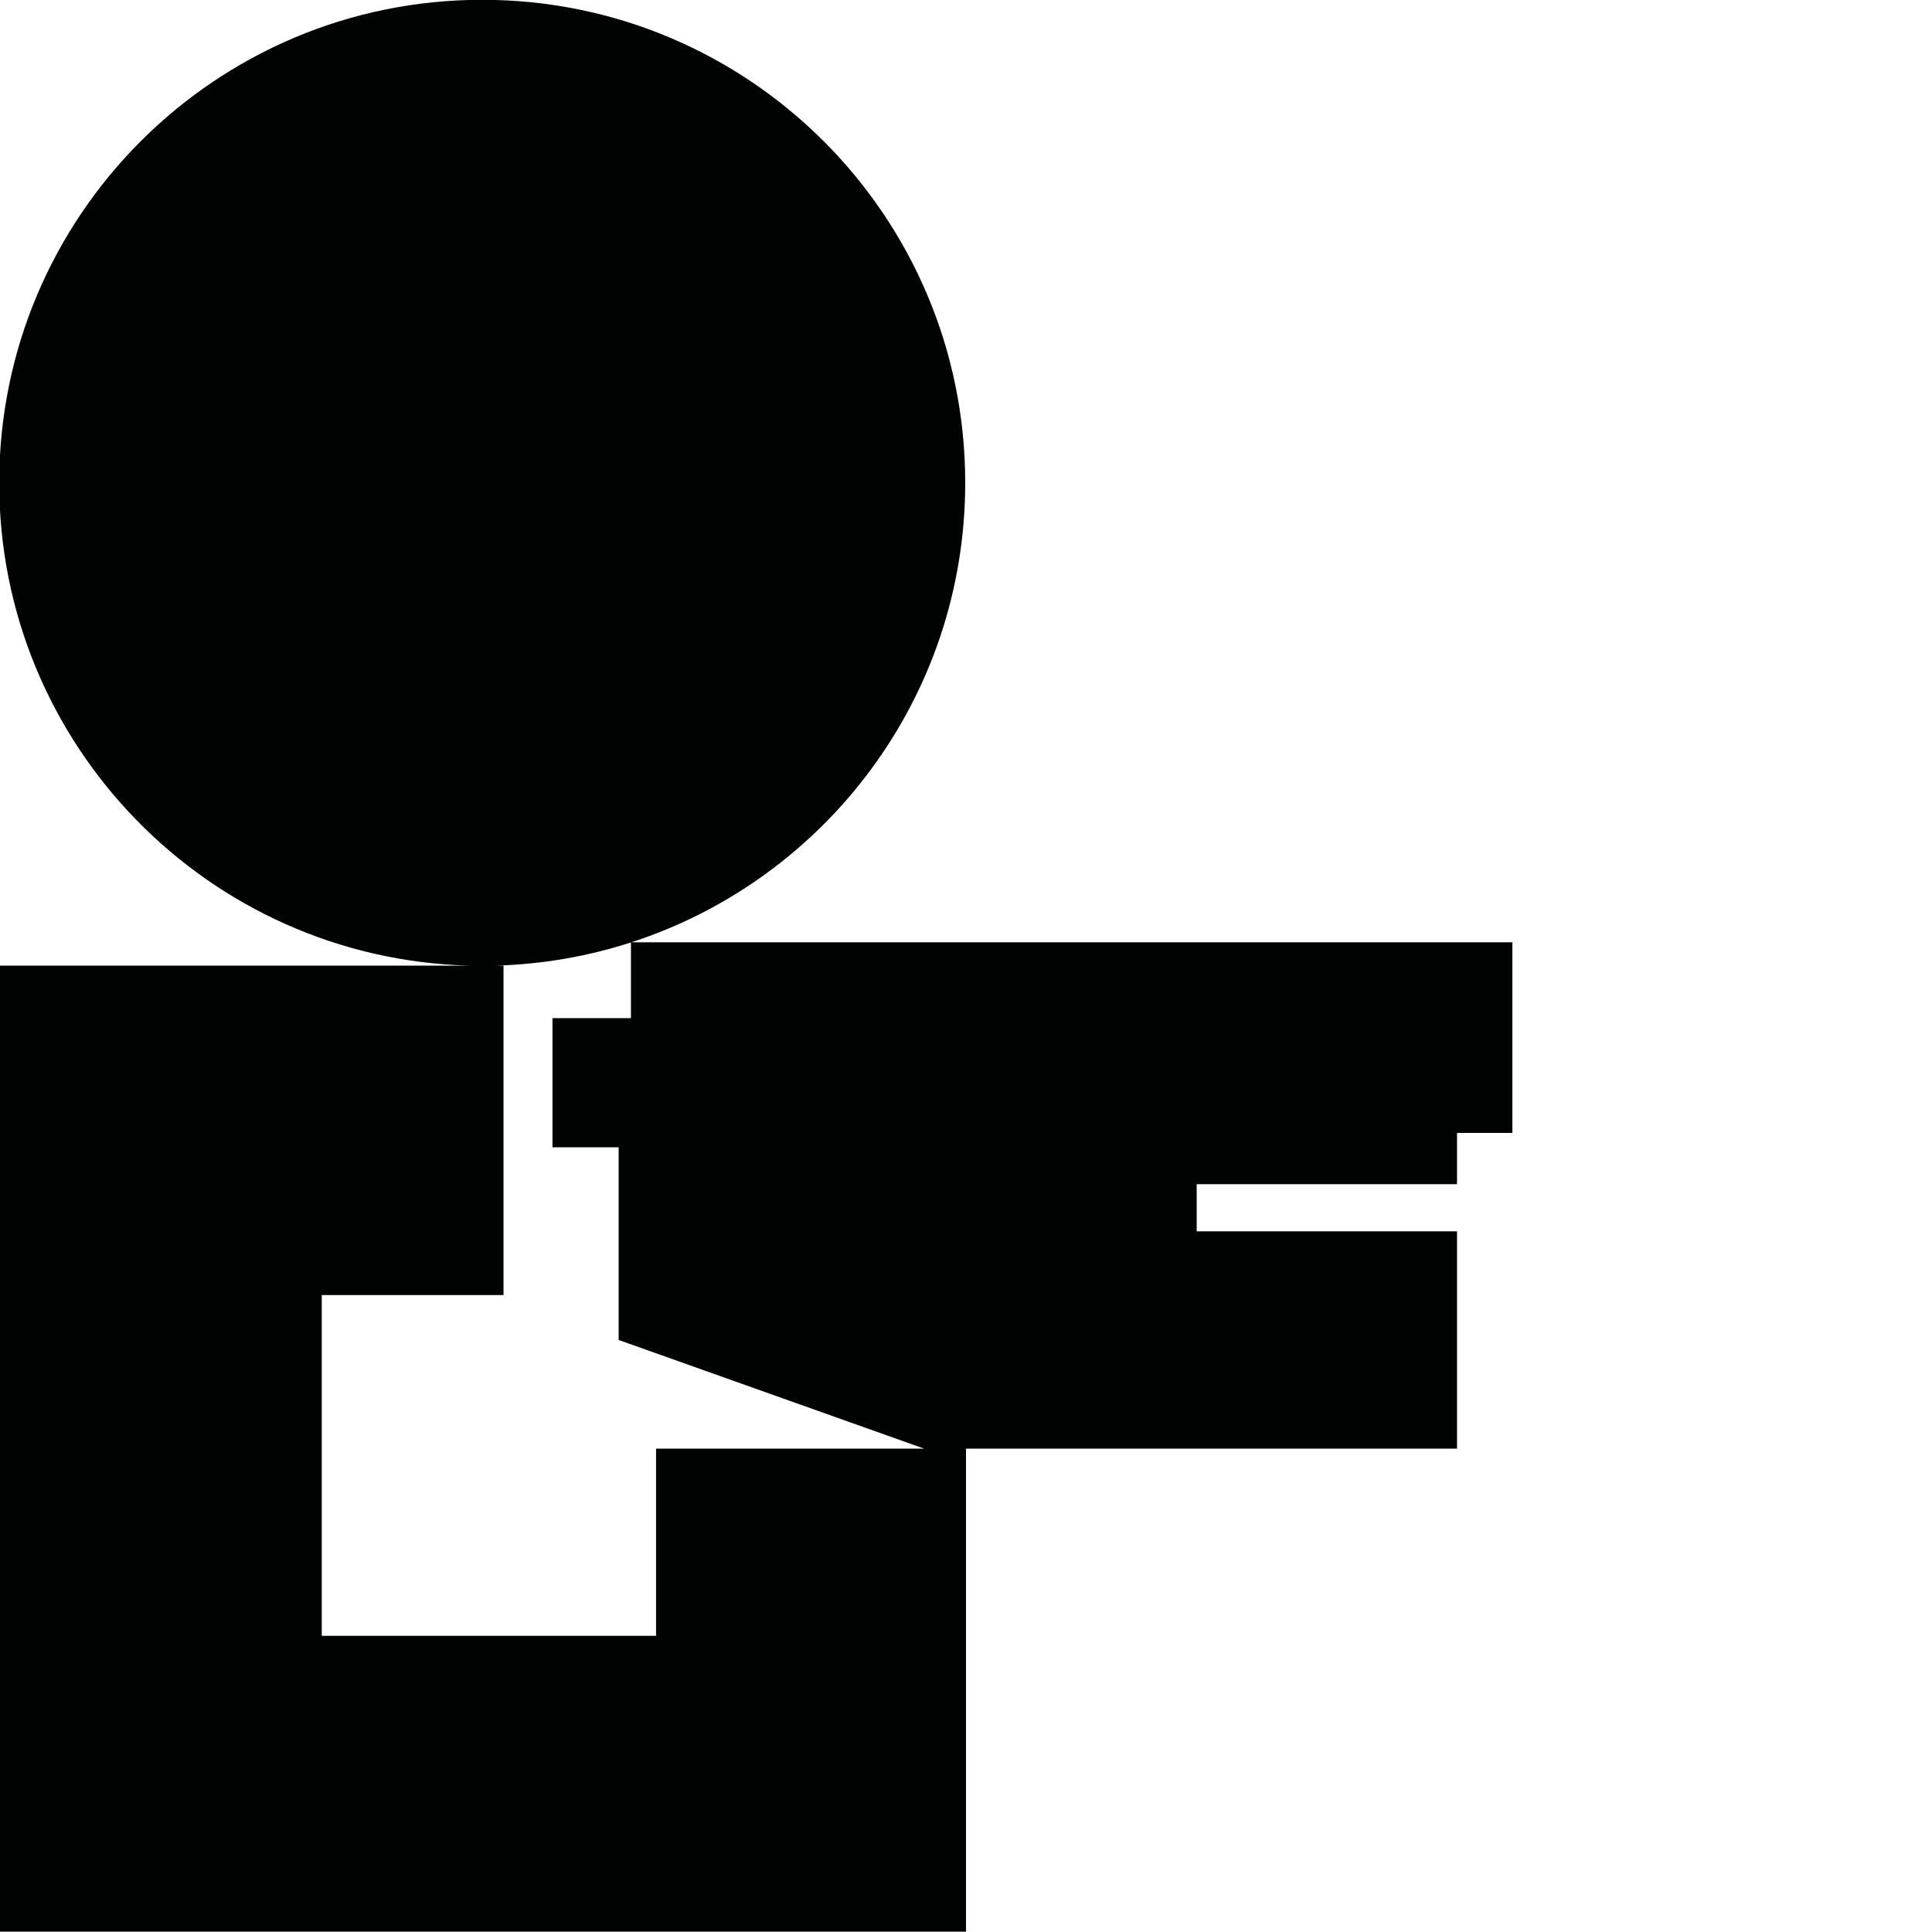 <?xml version="1.0" encoding="utf-8"?>
<!-- Generator: Adobe Illustrator 16.0.0, SVG Export Plug-In . SVG Version: 6.00 Build 0)  -->
<!DOCTYPE svg PUBLIC "-//W3C//DTD SVG 1.1//EN" "http://www.w3.org/Graphics/SVG/1.1/DTD/svg11.dtd">
<svg version="1.1" id="Calque_1" xmlns="http://www.w3.org/2000/svg" xmlns:xlink="http://www.w3.org/1999/xlink" x="0px" y="0px"
	 width="1190.551px" height="1190.551px" viewBox="0 0 1190.551 1190.551" enable-background="new 0 0 1190.551 1190.551"
	 xml:space="preserve">
<path fill="#010202" d="M389.052,580.677c119.403-38.726,205.742-150.85,205.742-283.158c0-164.382-133.258-297.641-297.64-297.641
	S-0.485,133.137-0.485,297.519c0,161.602,128.791,293.117,289.329,297.519H0v595.279H595.28v-297.64h302.576V758.783H737.435
	v-29.055h160.421v-31.578h34.104V580.677H389.052z M404.28,892.677v115.361h-206v-210h112V595.037h-4.814
	c29.009-0.795,56.975-5.755,83.338-14.279v46.658h-48.354v79.58h40.775v118.732l188.211,66.948H404.28z"/>
</svg>
